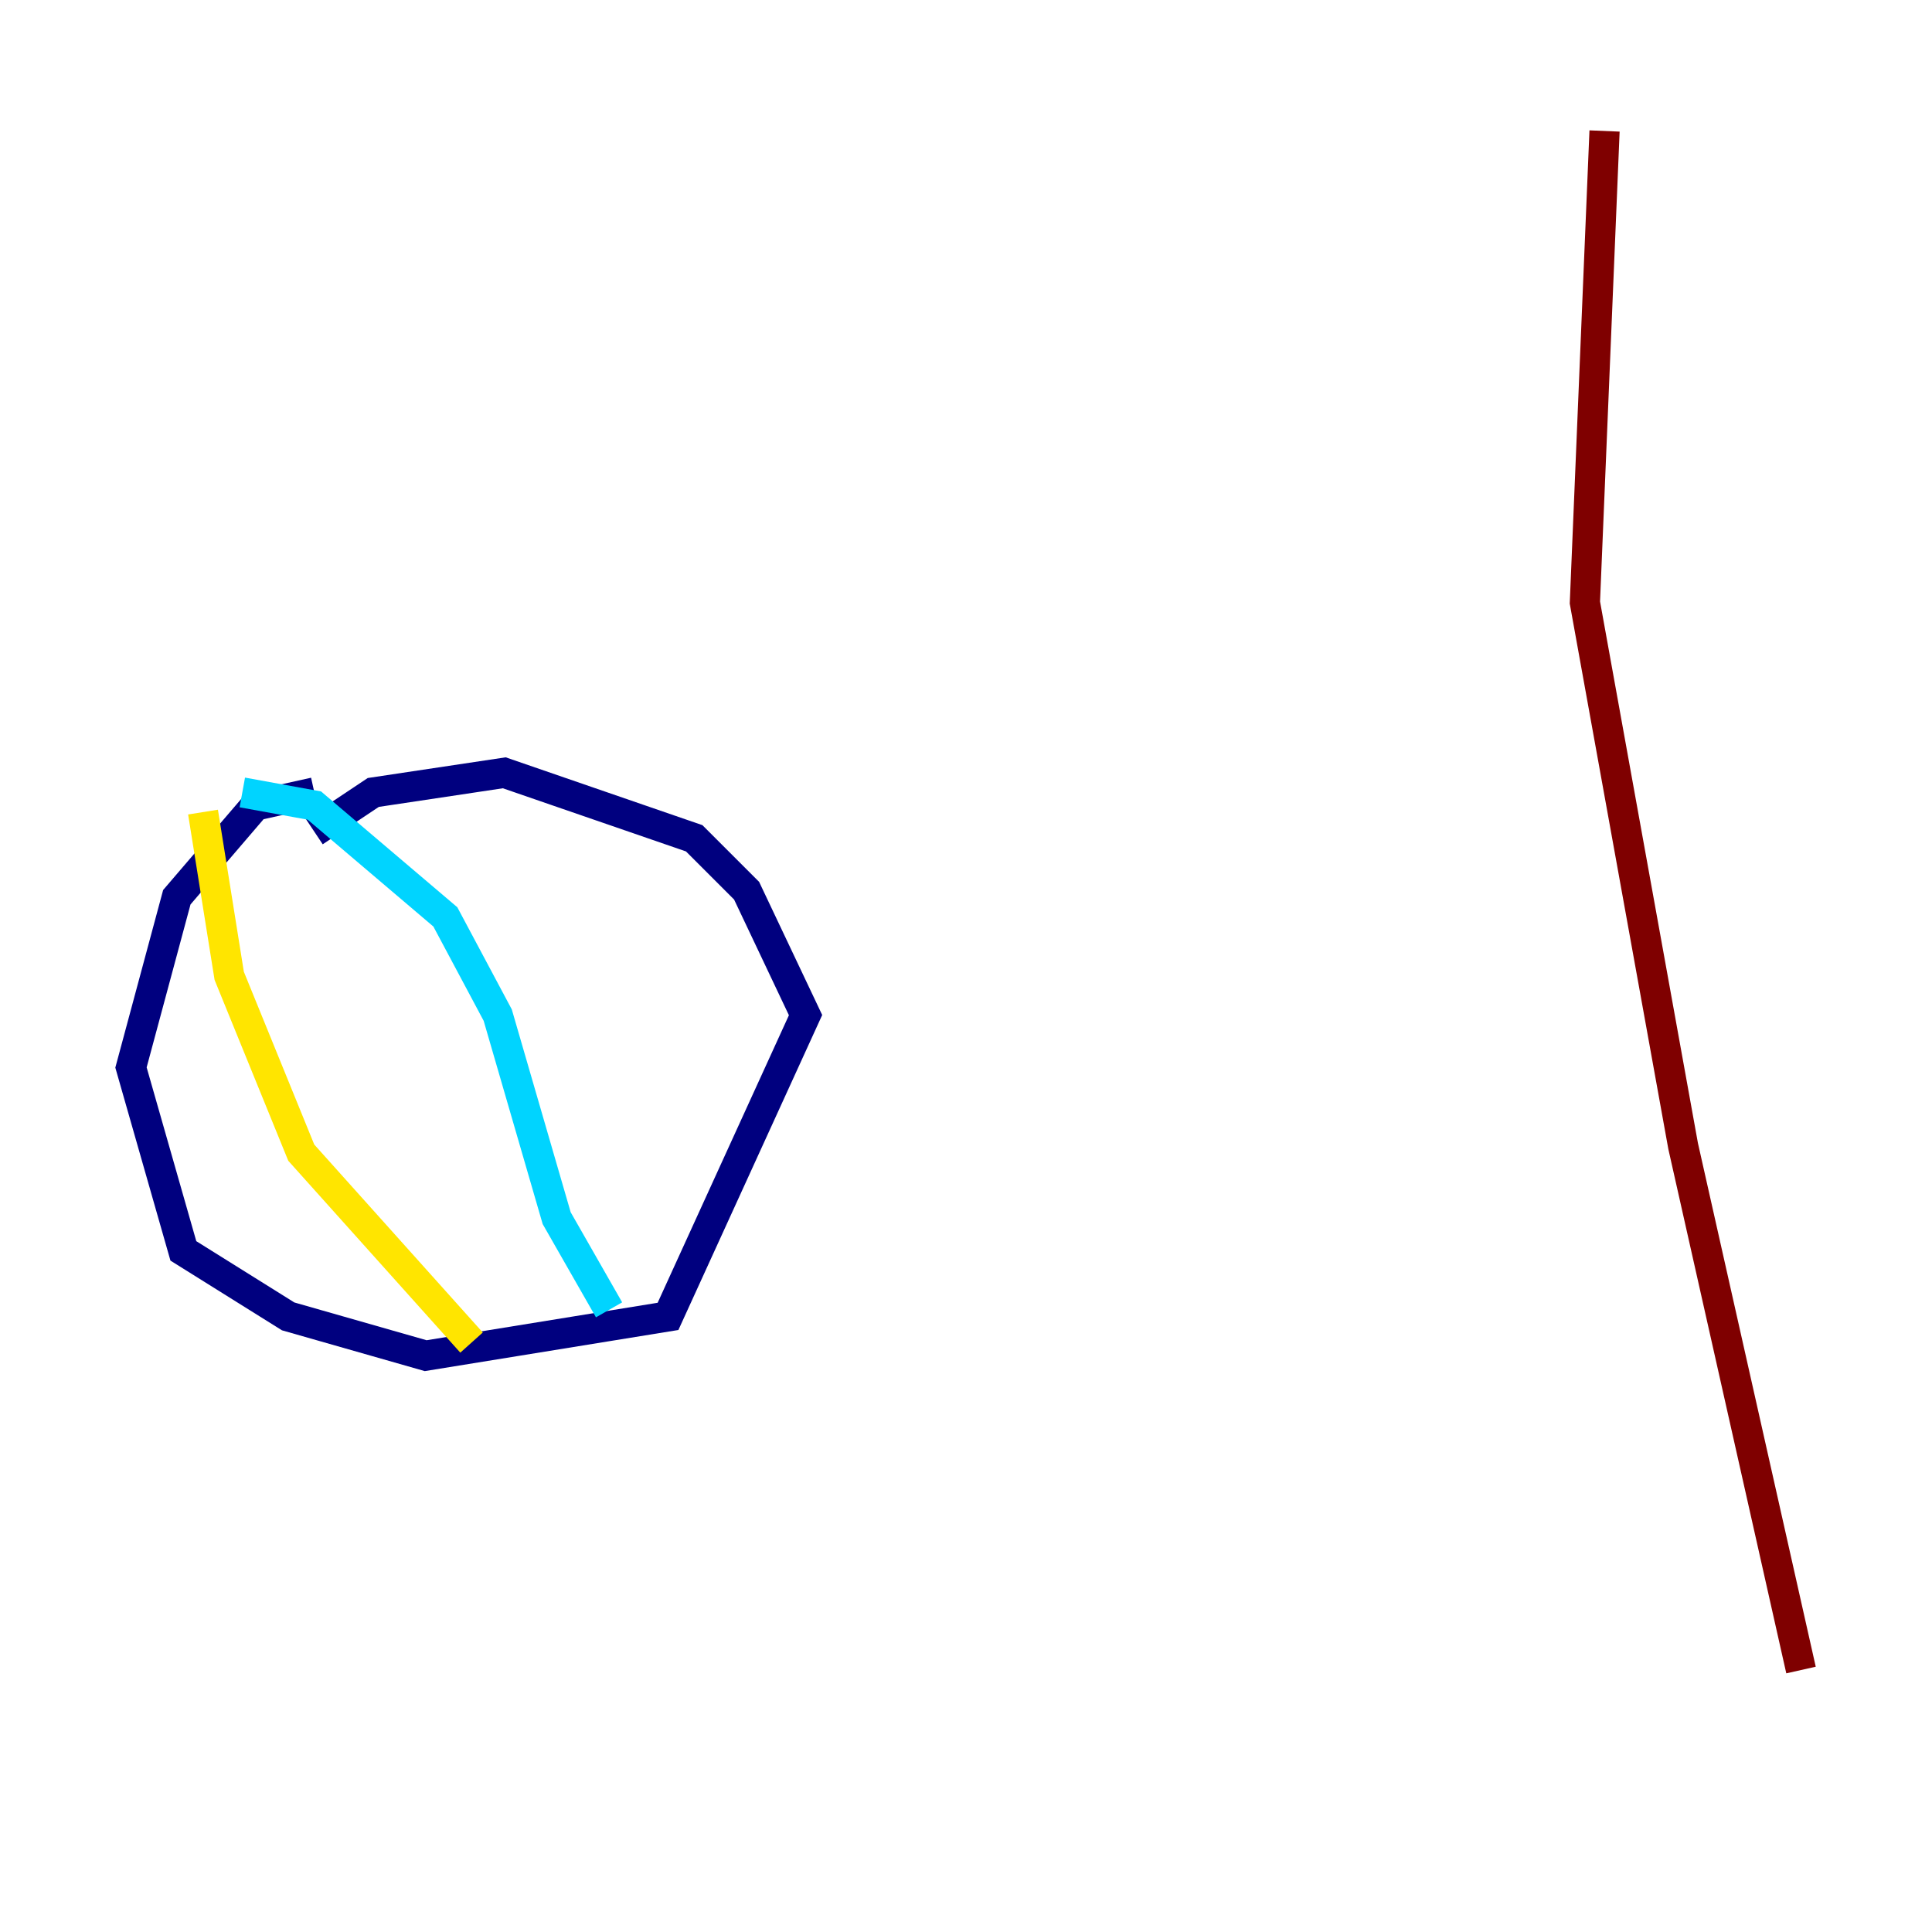 <?xml version="1.0" encoding="utf-8" ?>
<svg baseProfile="tiny" height="128" version="1.2" viewBox="0,0,128,128" width="128" xmlns="http://www.w3.org/2000/svg" xmlns:ev="http://www.w3.org/2001/xml-events" xmlns:xlink="http://www.w3.org/1999/xlink"><defs /><polyline fill="none" points="20.827,52.502 16.922,53.37 11.715,59.444 8.678,70.725 12.149,82.875 19.091,87.214 28.203,89.817 44.258,87.214 53.37,67.254 49.464,59.01 45.993,55.539 33.41,51.2 24.732,52.502 20.827,55.105" stroke="#00007f" stroke-width="2" /><polyline fill="none" points="16.054,52.502 20.827,53.37 29.505,60.746 32.976,67.254 36.881,80.705 40.352,86.78" stroke="#00d4ff" stroke-width="2" /><polyline fill="none" points="13.451,53.803 15.186,64.651 19.959,76.366 31.241,88.949" stroke="#ffe500" stroke-width="2" /><polyline fill="none" points="106.305,8.678 105.003,39.919 111.512,75.932 119.322,110.644" stroke="#7f0000" stroke-width="2" /></svg>